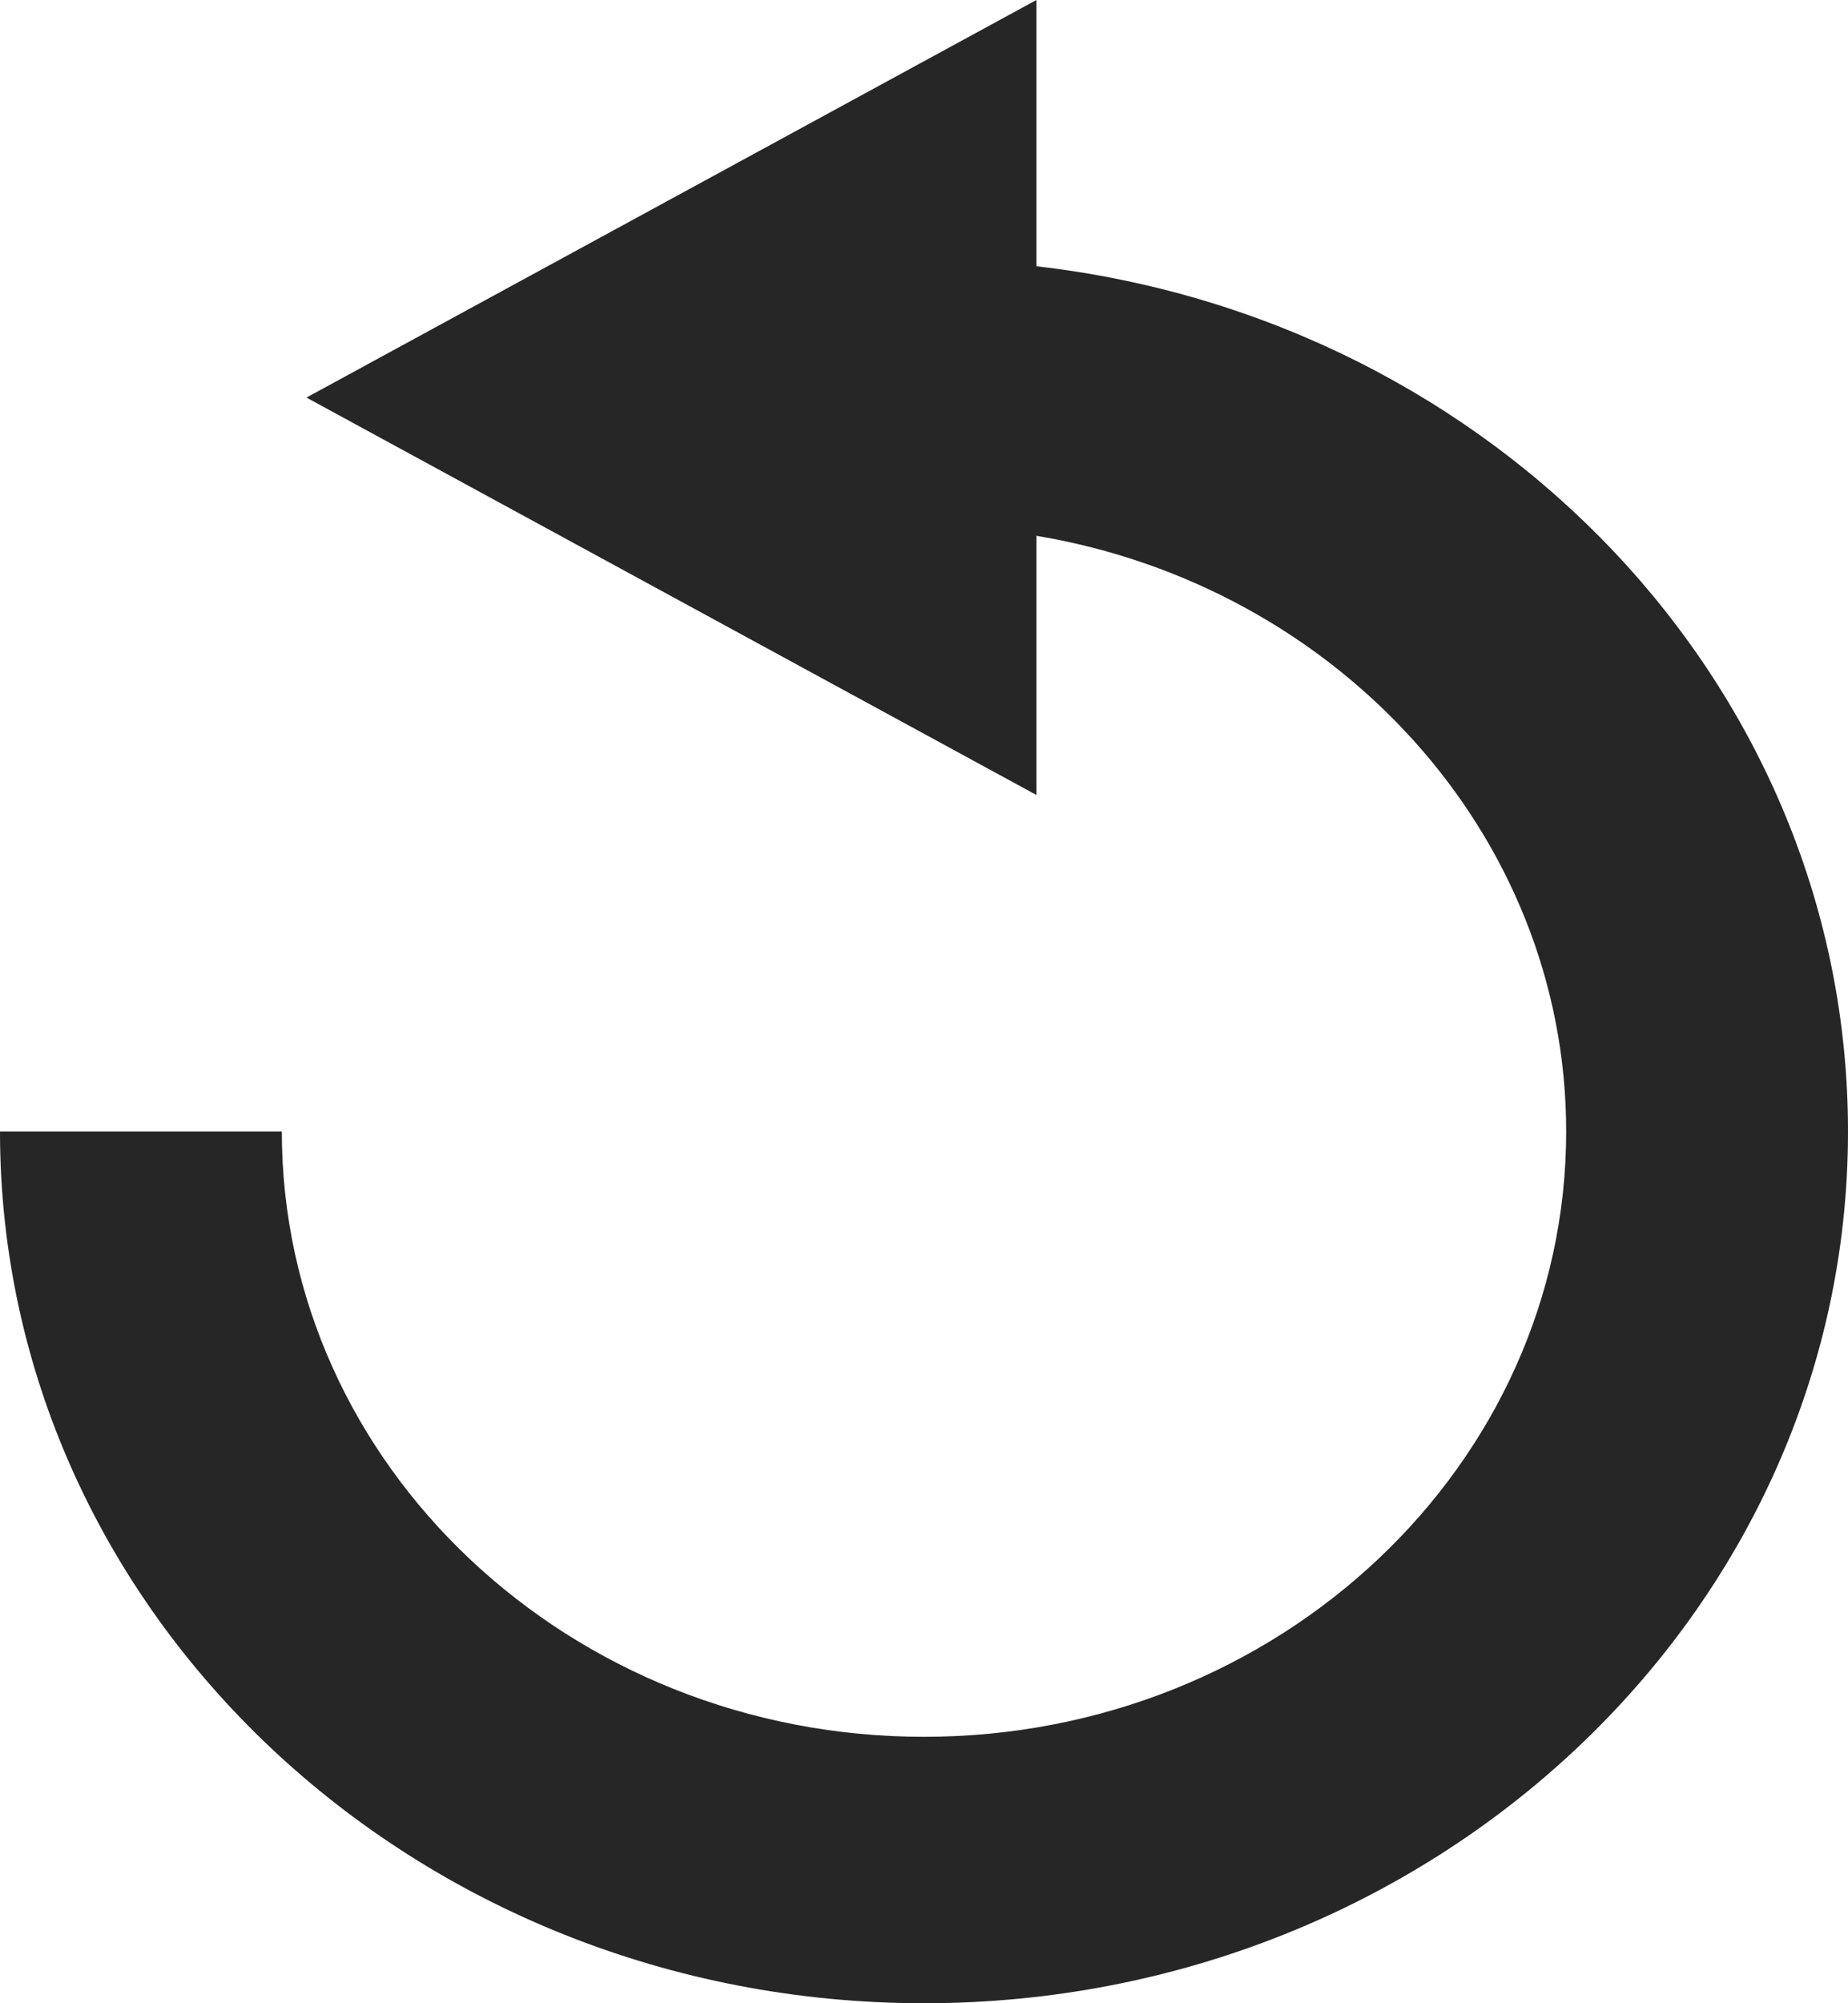 <svg xmlns="http://www.w3.org/2000/svg" width="12" height="13"><path d="M6.73 1.728V0L1.99 2.58l4.74 2.579V3.477c1.95.325 3.44 1.935 3.44 3.866 0 2.166-1.87 3.928-4.17 3.928S1.83 9.509 1.83 7.343H0C0 10.467 2.69 13 6 13s6-2.533 6-5.657c0-2.891-2.3-5.276-5.27-5.615z" fill="#262626"/></svg>